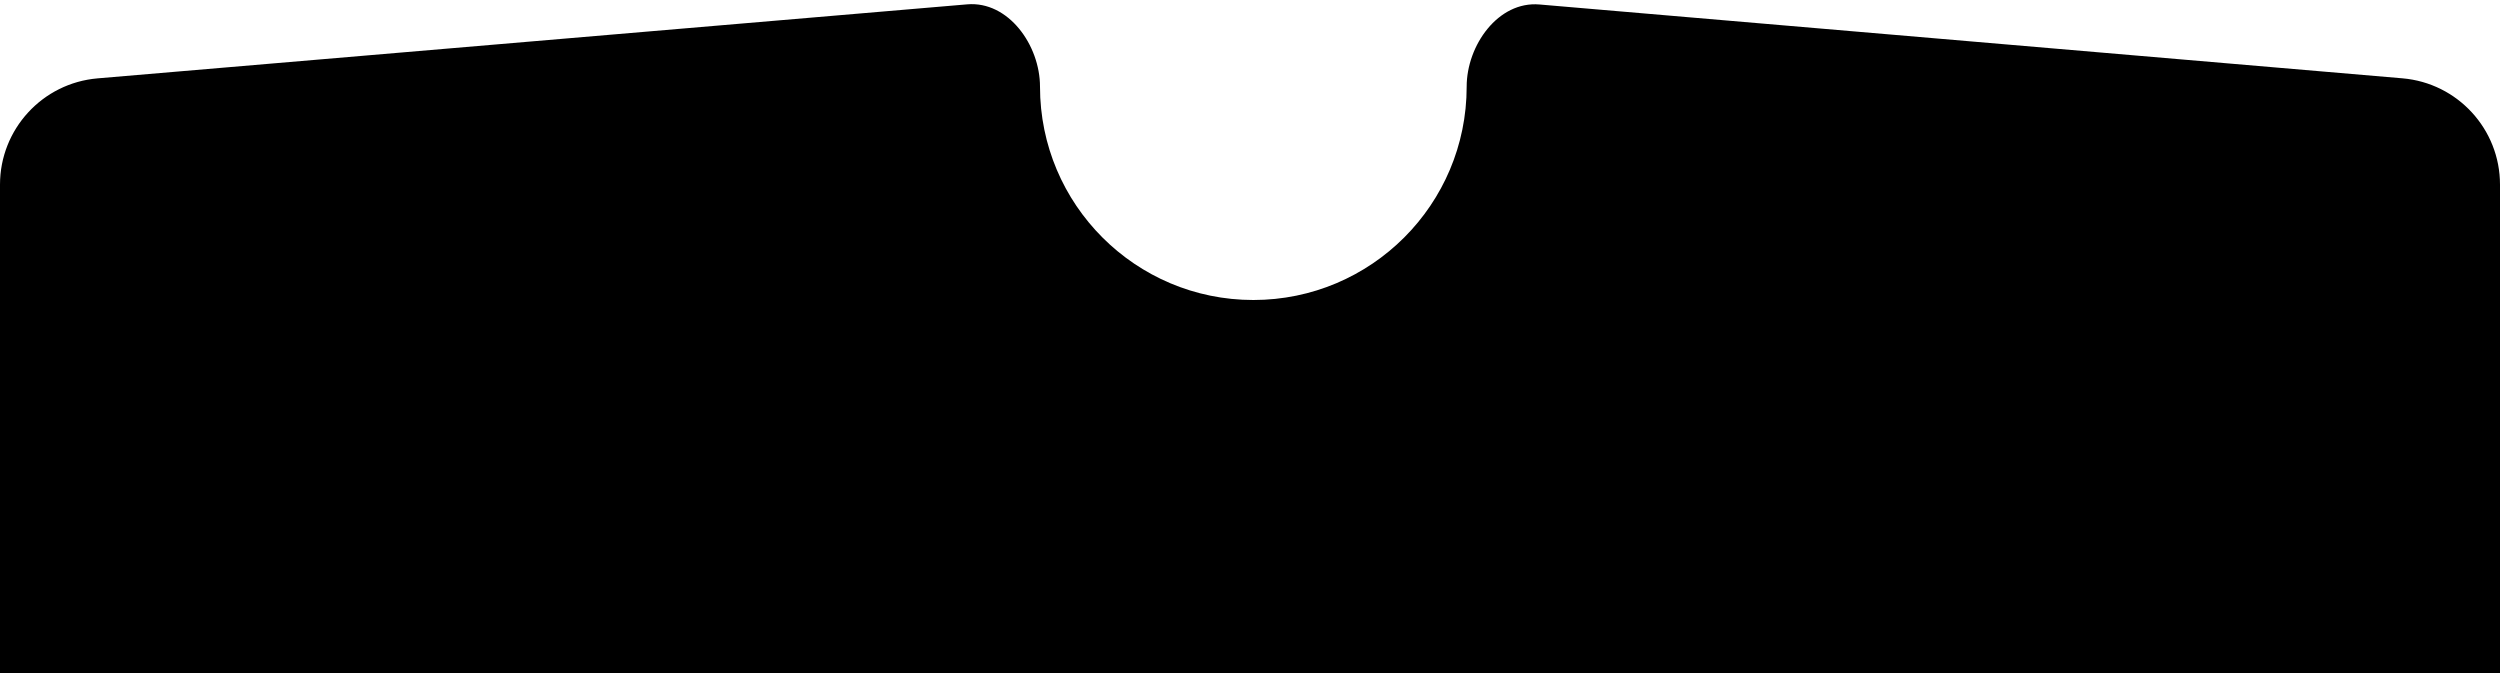 <svg width="375" height="101" viewBox="0 0 375 101" fill="none" xmlns="http://www.w3.org/2000/svg">
<path d="M188 45C205.673 45 220 30.673 220 13C220 6.792 224.732 0.143 230.917 0.672L360.364 11.748C368.642 12.456 375 19.382 375 27.69V103H0V27.696C0 19.386 6.363 12.459 14.643 11.754L145.074 0.653C151.266 0.126 156 6.786 156 13C156 30.673 170.327 45 188 45Z" fill="black"/>
</svg>

